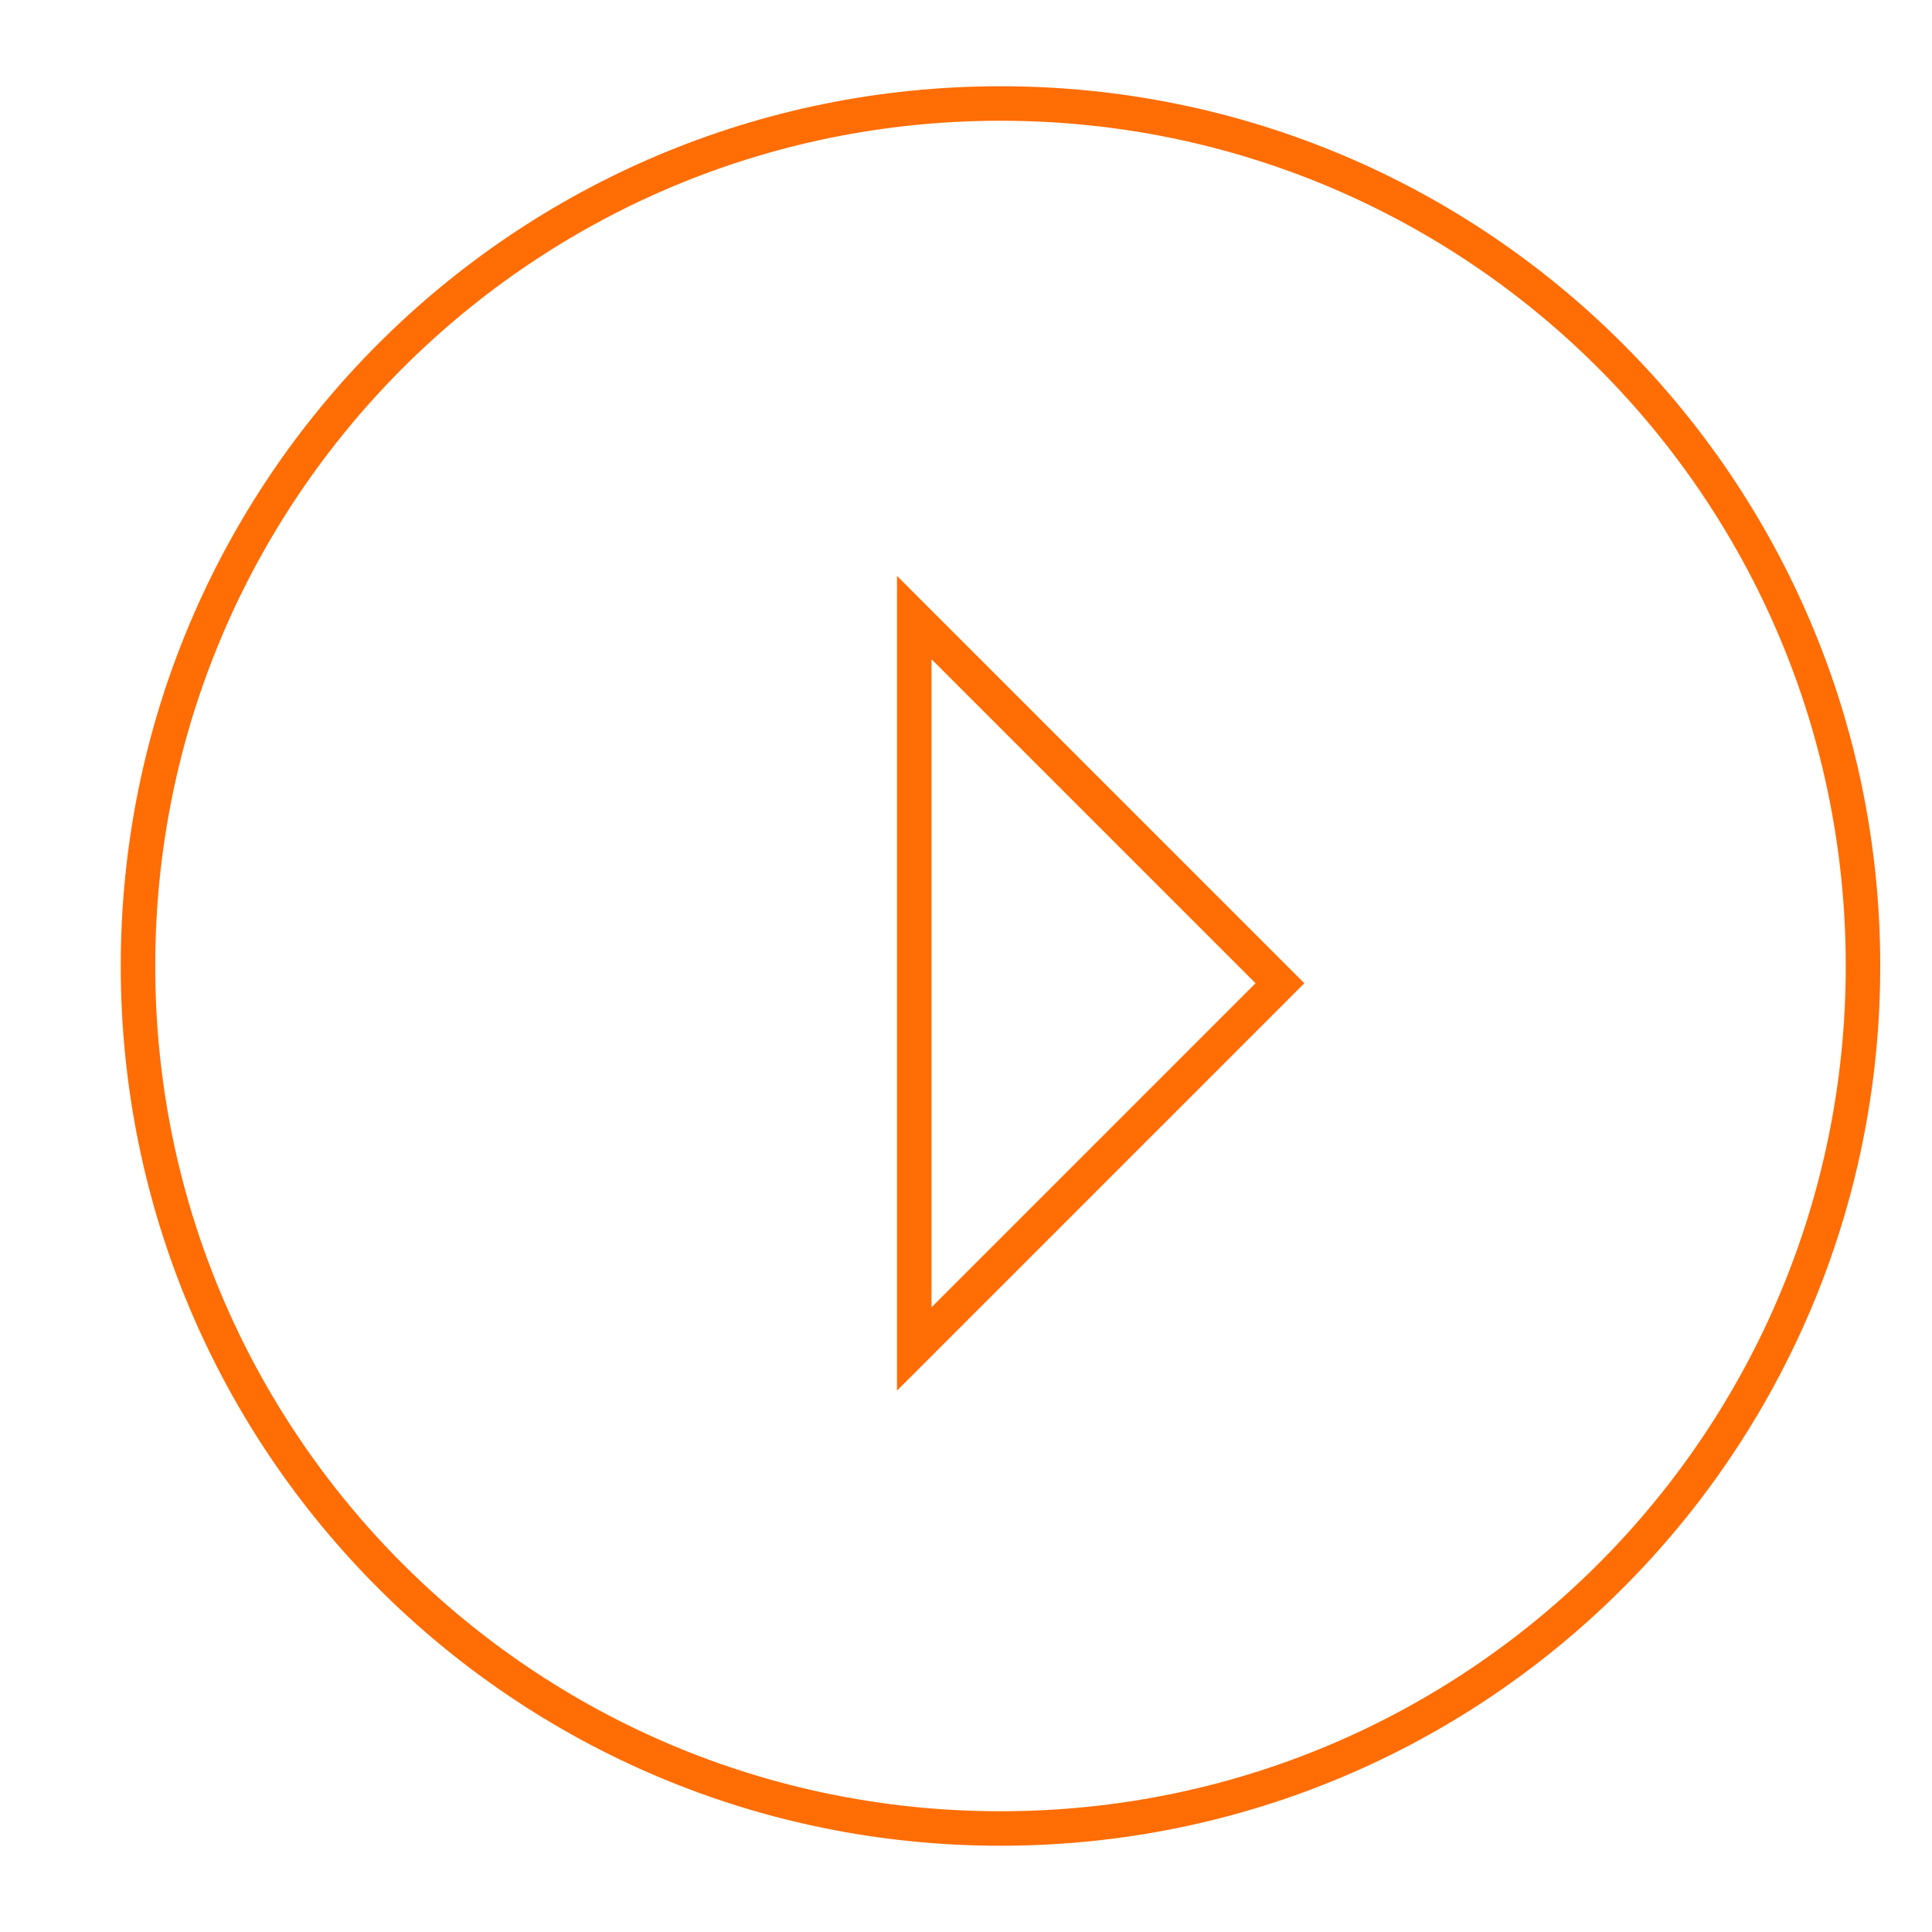 <svg xmlns="http://www.w3.org/2000/svg" viewBox="0 0 28 28" width="28" height="28">
	<defs>
		<clipPath clipPathUnits="userSpaceOnUse" id="cp1">
			<path d="M-377 -361L583 -361L583 3079L-377 3079Z" />
		</clipPath>
	</defs>
	<style>
		tspan { white-space:pre }
		.shp0 { fill: none;stroke: #ff6d04;stroke-width: 0.5 } 
	</style>
	<g id="Home" clip-path="url(#cp1)">
		<g id="Hero">
			<g id="Button">
				<path id="Rectangle" class="shp0" d="M14.5 1.5L14.5 1.5C21.41 1.5 27 7.09 27 14L27 14C27 20.91 21.41 26.5 14.5 26.5L14.5 26.5C7.59 26.5 2 20.91 2 14L2 14C2 7.09 7.59 1.5 14.5 1.5ZM13.25 8.95L18.55 14.25L13.25 19.55L13.25 8.95Z" />
			</g>
		</g>
	</g>
</svg>